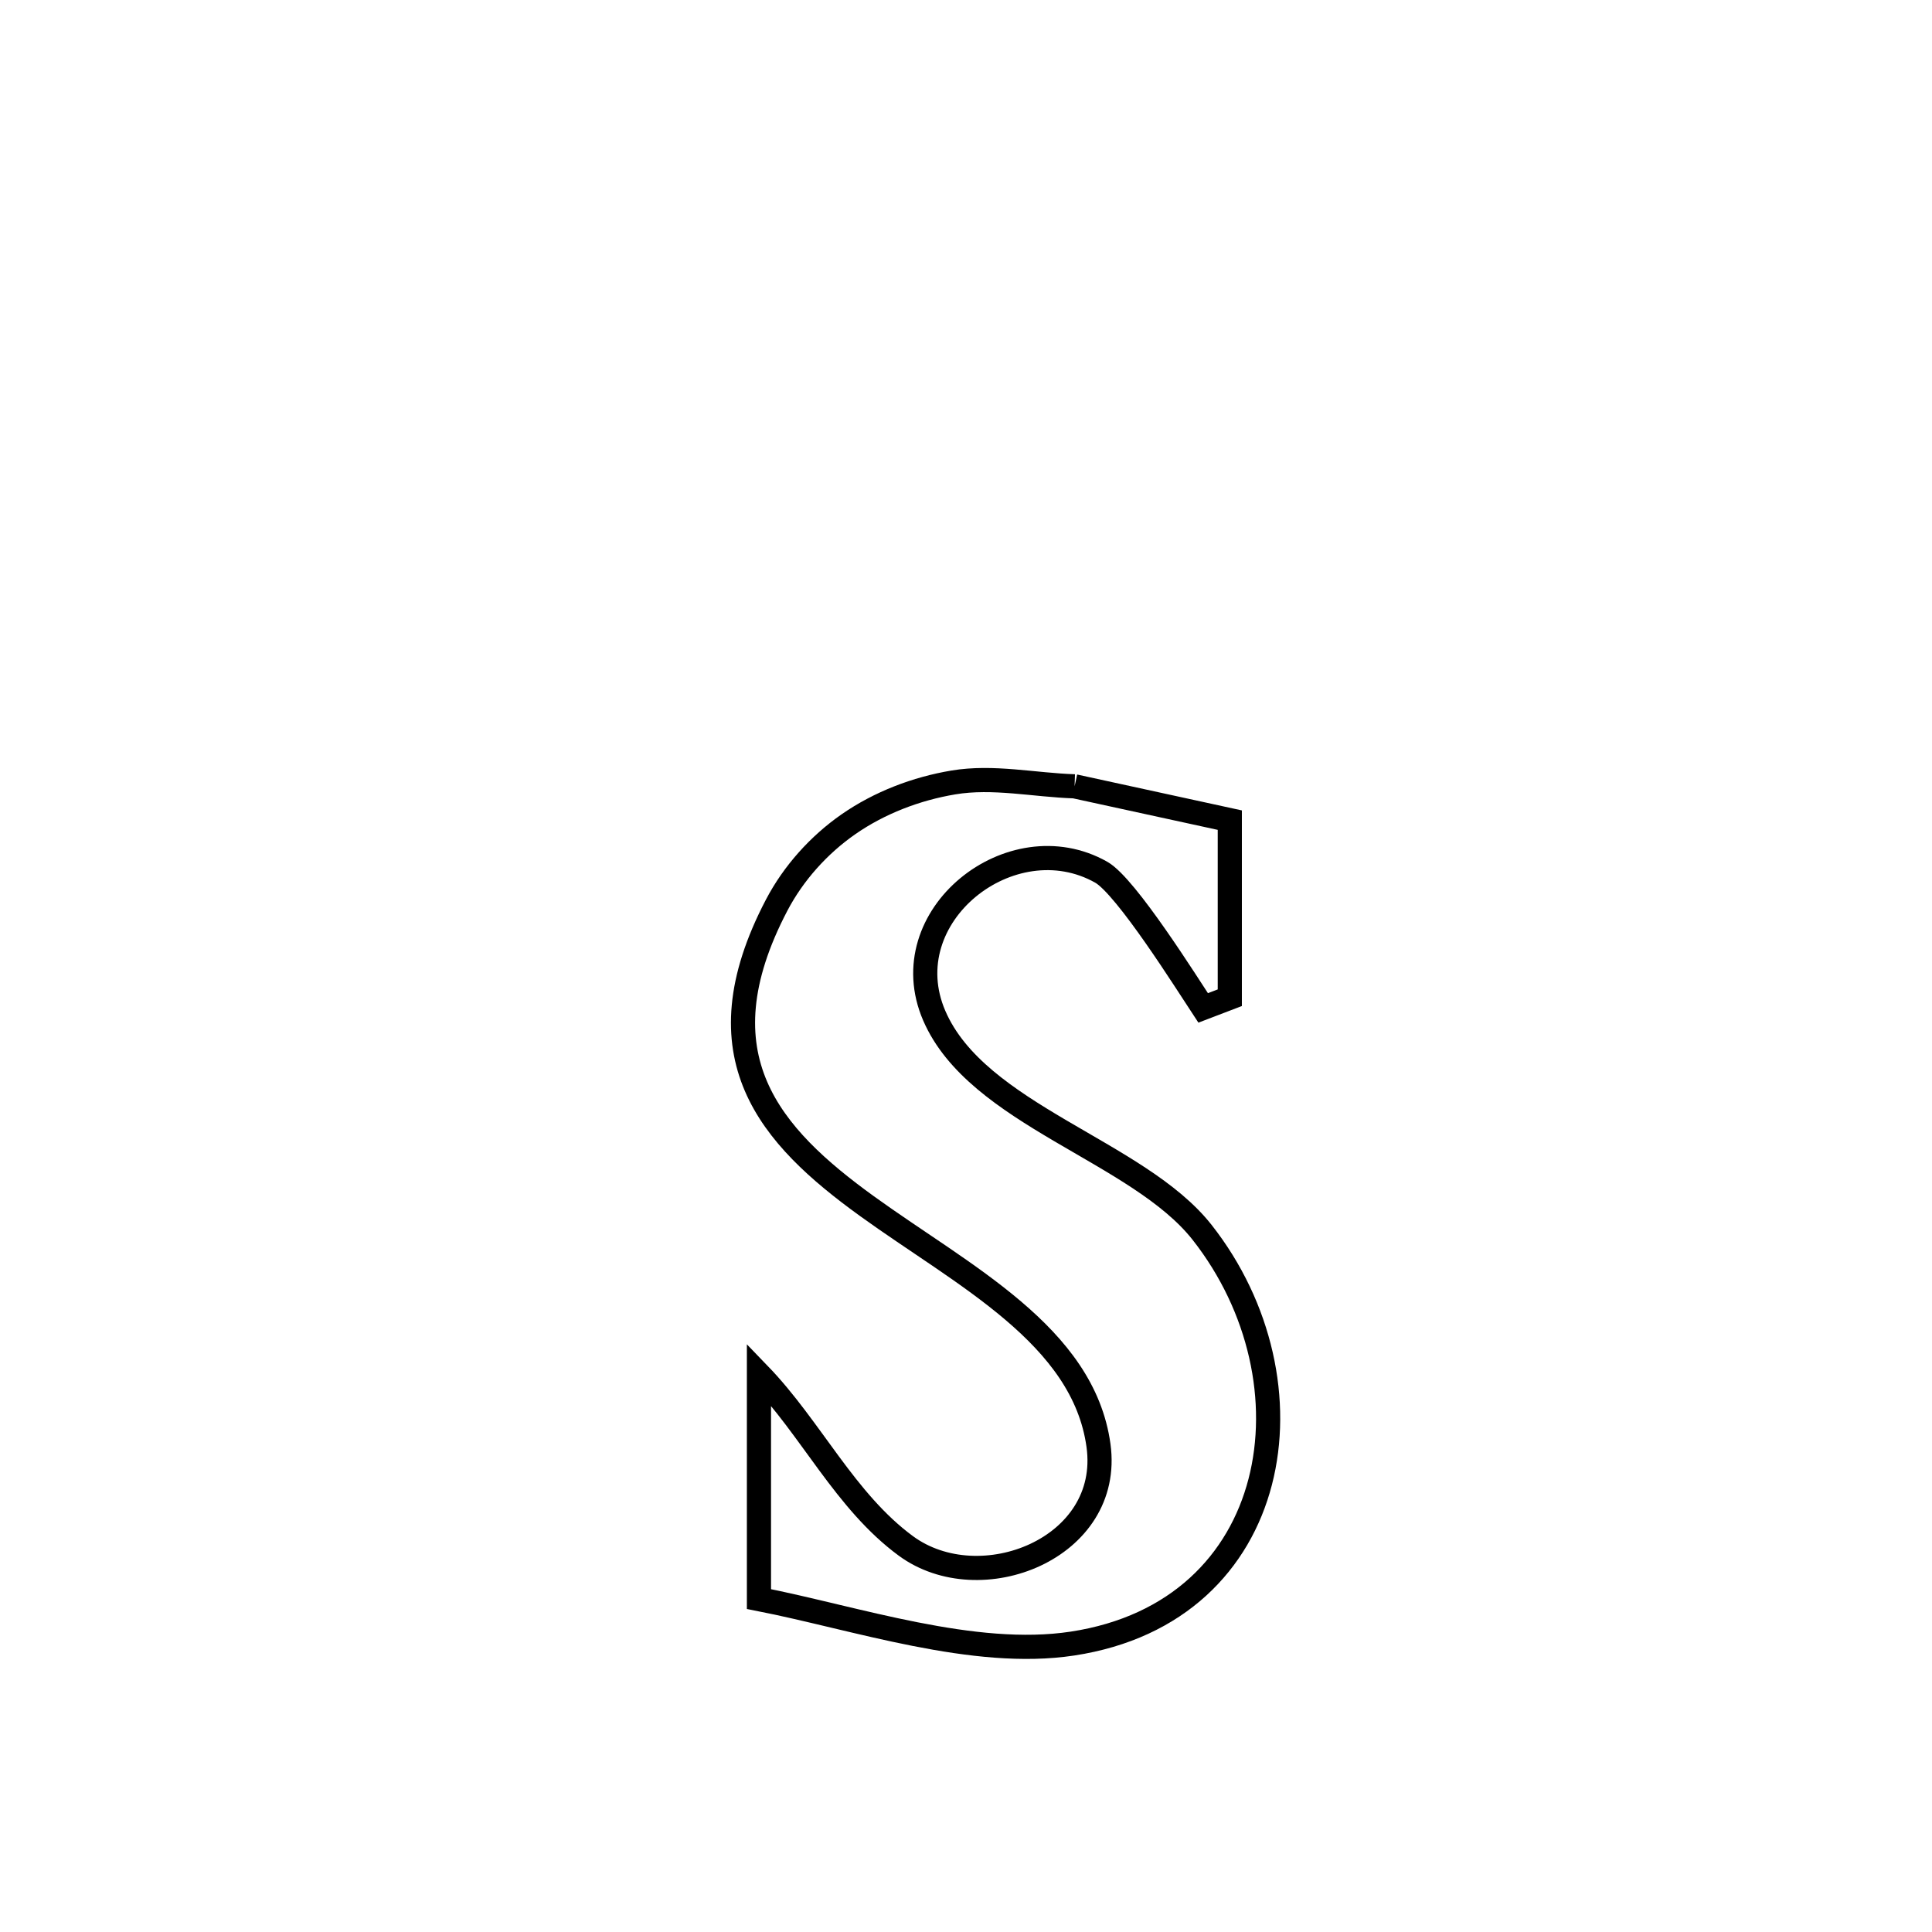 <svg xmlns="http://www.w3.org/2000/svg" viewBox="0.0 0.0 24.0 24.0" height="200px" width="200px"><path fill="none" stroke="black" stroke-width=".3" stroke-opacity="1.0"  filling="0" d="M13.349 9.768 L13.349 9.768 C13.992 9.908 14.634 10.048 15.277 10.188 L15.277 10.188 C15.277 10.924 15.277 11.659 15.277 12.394 L15.277 12.394 C15.167 12.436 15.057 12.479 14.946 12.521 L14.946 12.521 C14.753 12.229 13.991 11.011 13.68 10.835 C12.563 10.204 11.071 11.381 11.606 12.618 C12.139 13.851 14.136 14.296 14.933 15.309 C16.391 17.163 15.936 20.019 13.323 20.417 C12.095 20.604 10.631 20.1 9.428 19.864 L9.428 19.864 C9.428 19.412 9.428 17.354 9.428 17.071 L9.428 17.071 C10.078 17.744 10.499 18.65 11.253 19.204 C12.176 19.882 13.822 19.237 13.646 17.957 C13.458 16.587 11.966 15.848 10.768 14.982 C9.57 14.115 8.665 13.122 9.648 11.244 C9.856 10.847 10.172 10.495 10.54 10.239 C10.924 9.972 11.382 9.797 11.843 9.72 C12.338 9.637 12.847 9.752 13.349 9.768 L13.349 9.768"></path></svg>
